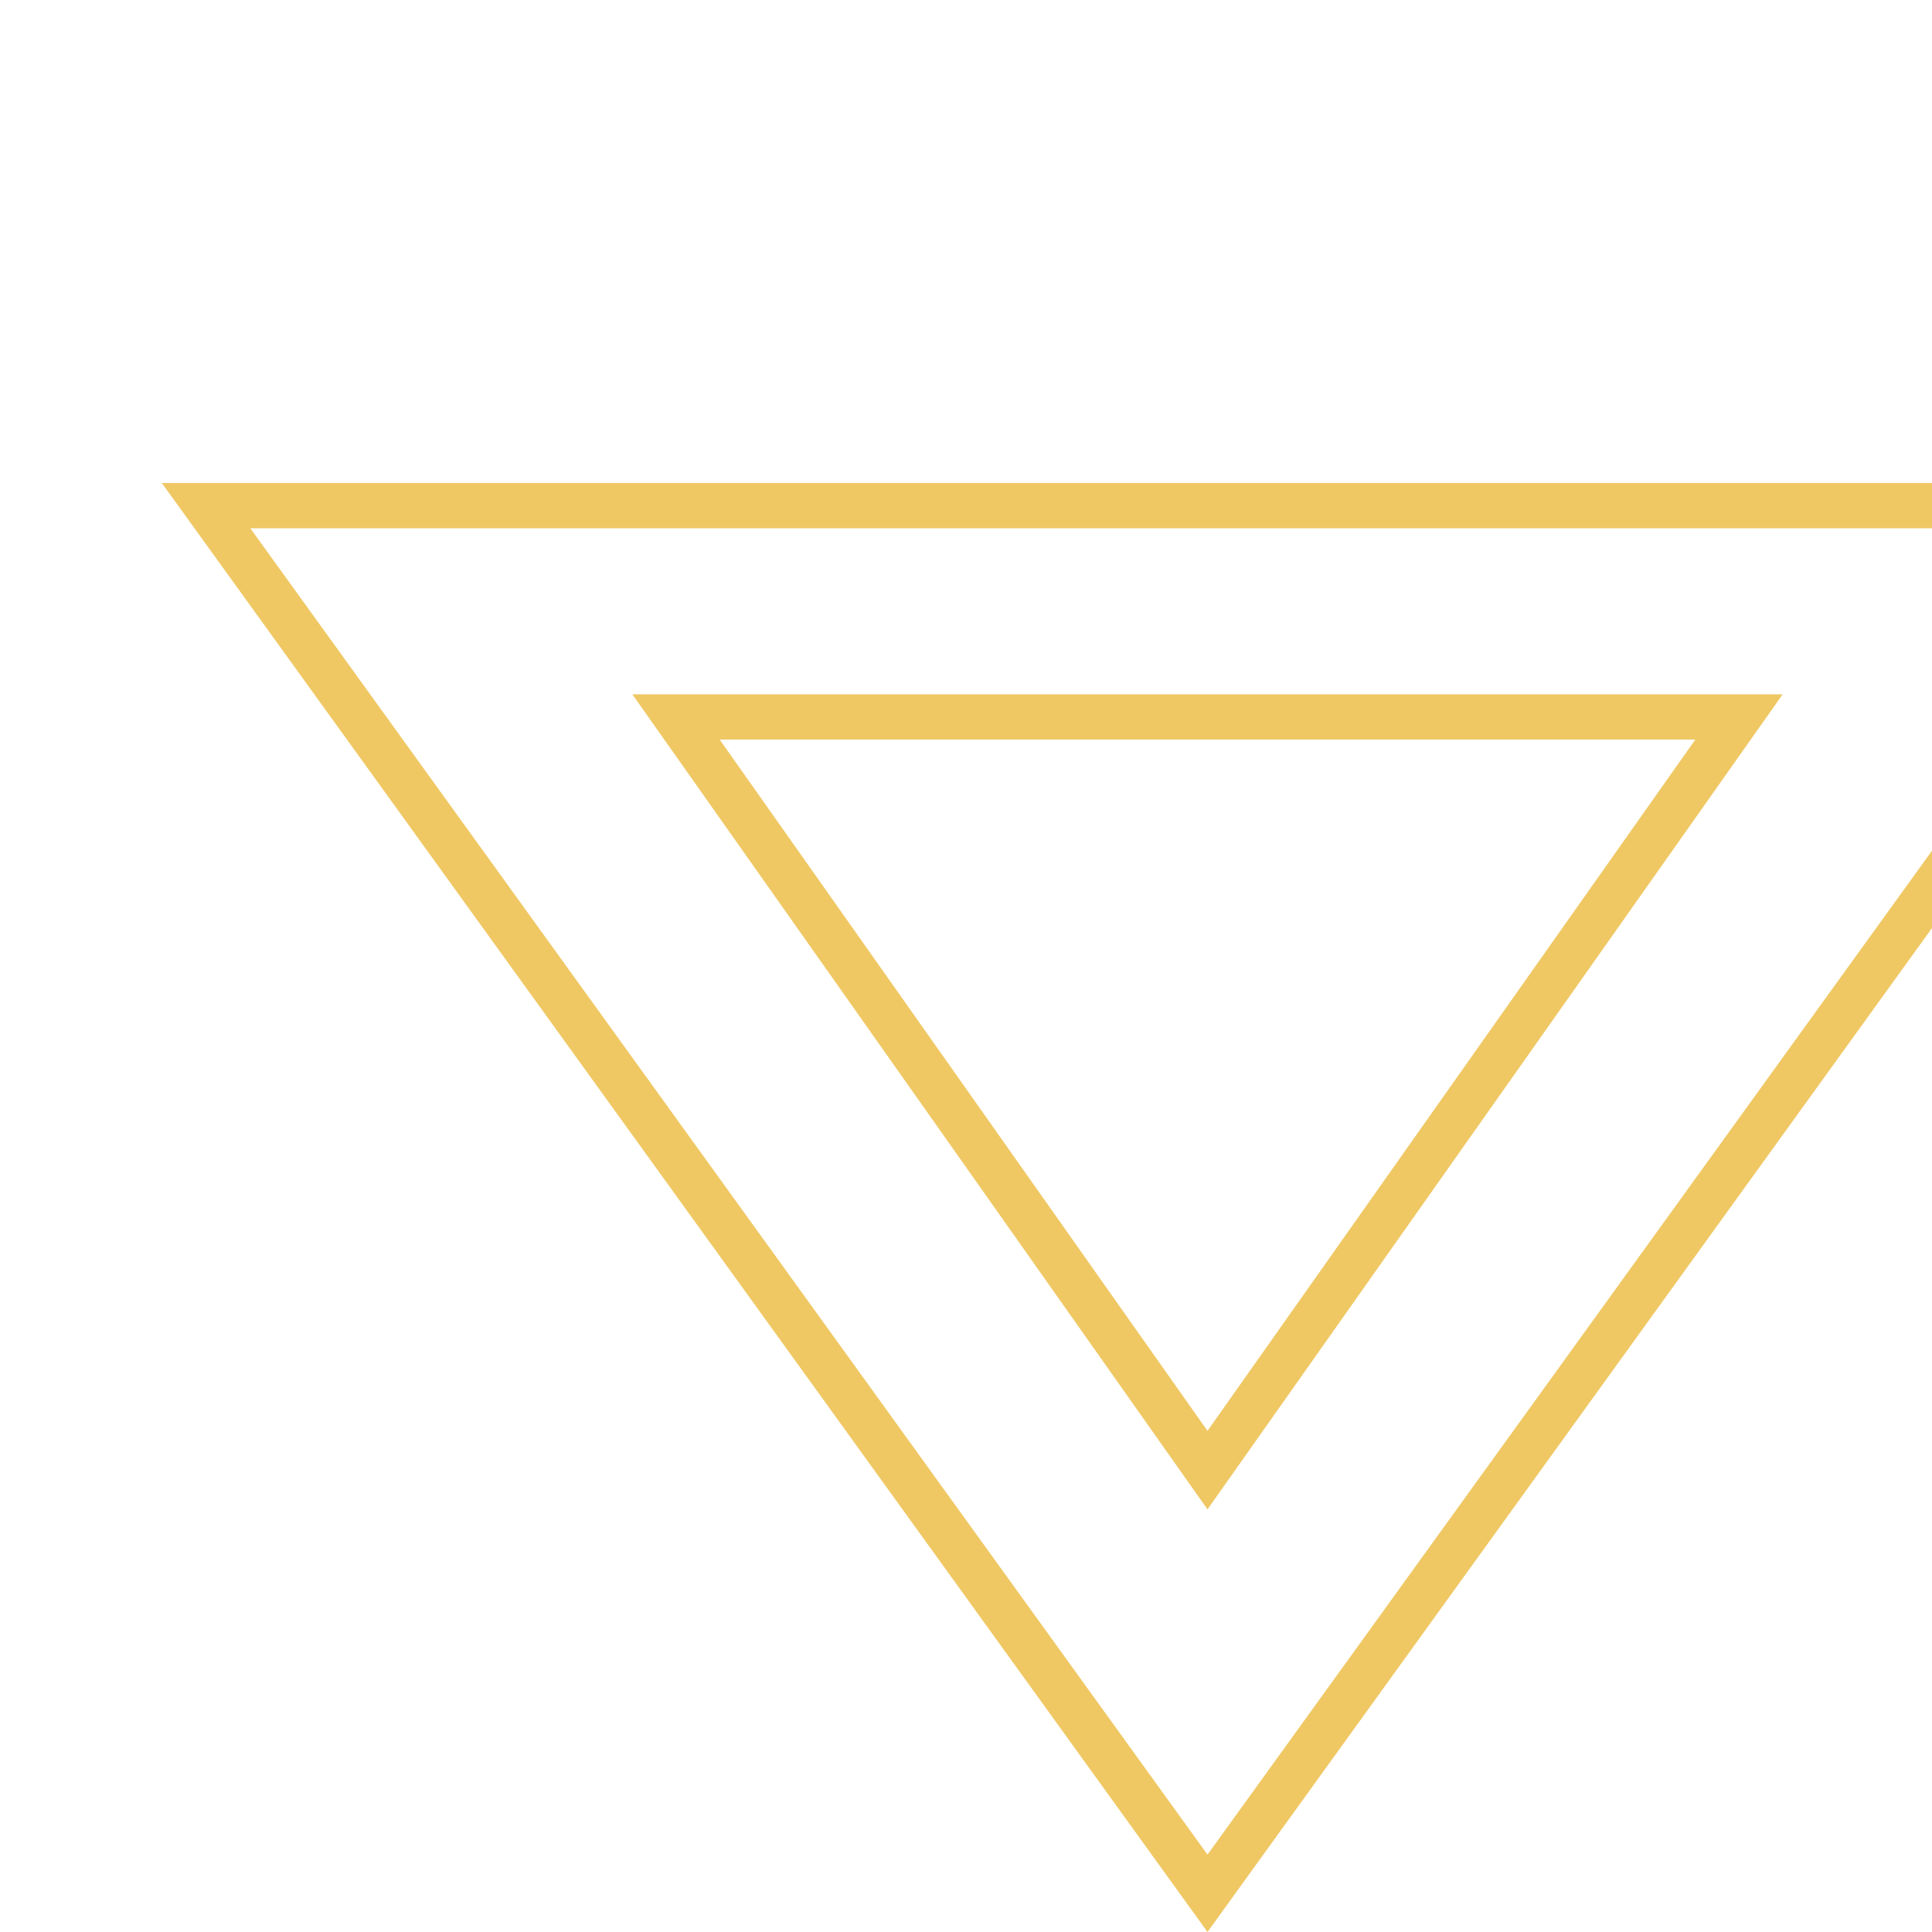 <svg width="32" height="32" viewBox="0 0 32 32" fill="none" xmlns="http://www.w3.org/2000/svg">
<path d="M11.197 11.875L20 24.35L28.803 11.875H11.197Z" stroke="#EFC864" stroke-width="0.75"/>
<path d="M3.413 8.375L20 31.359L36.587 8.375H3.413Z" stroke="#EFC864" stroke-width="0.75"/>
</svg>
